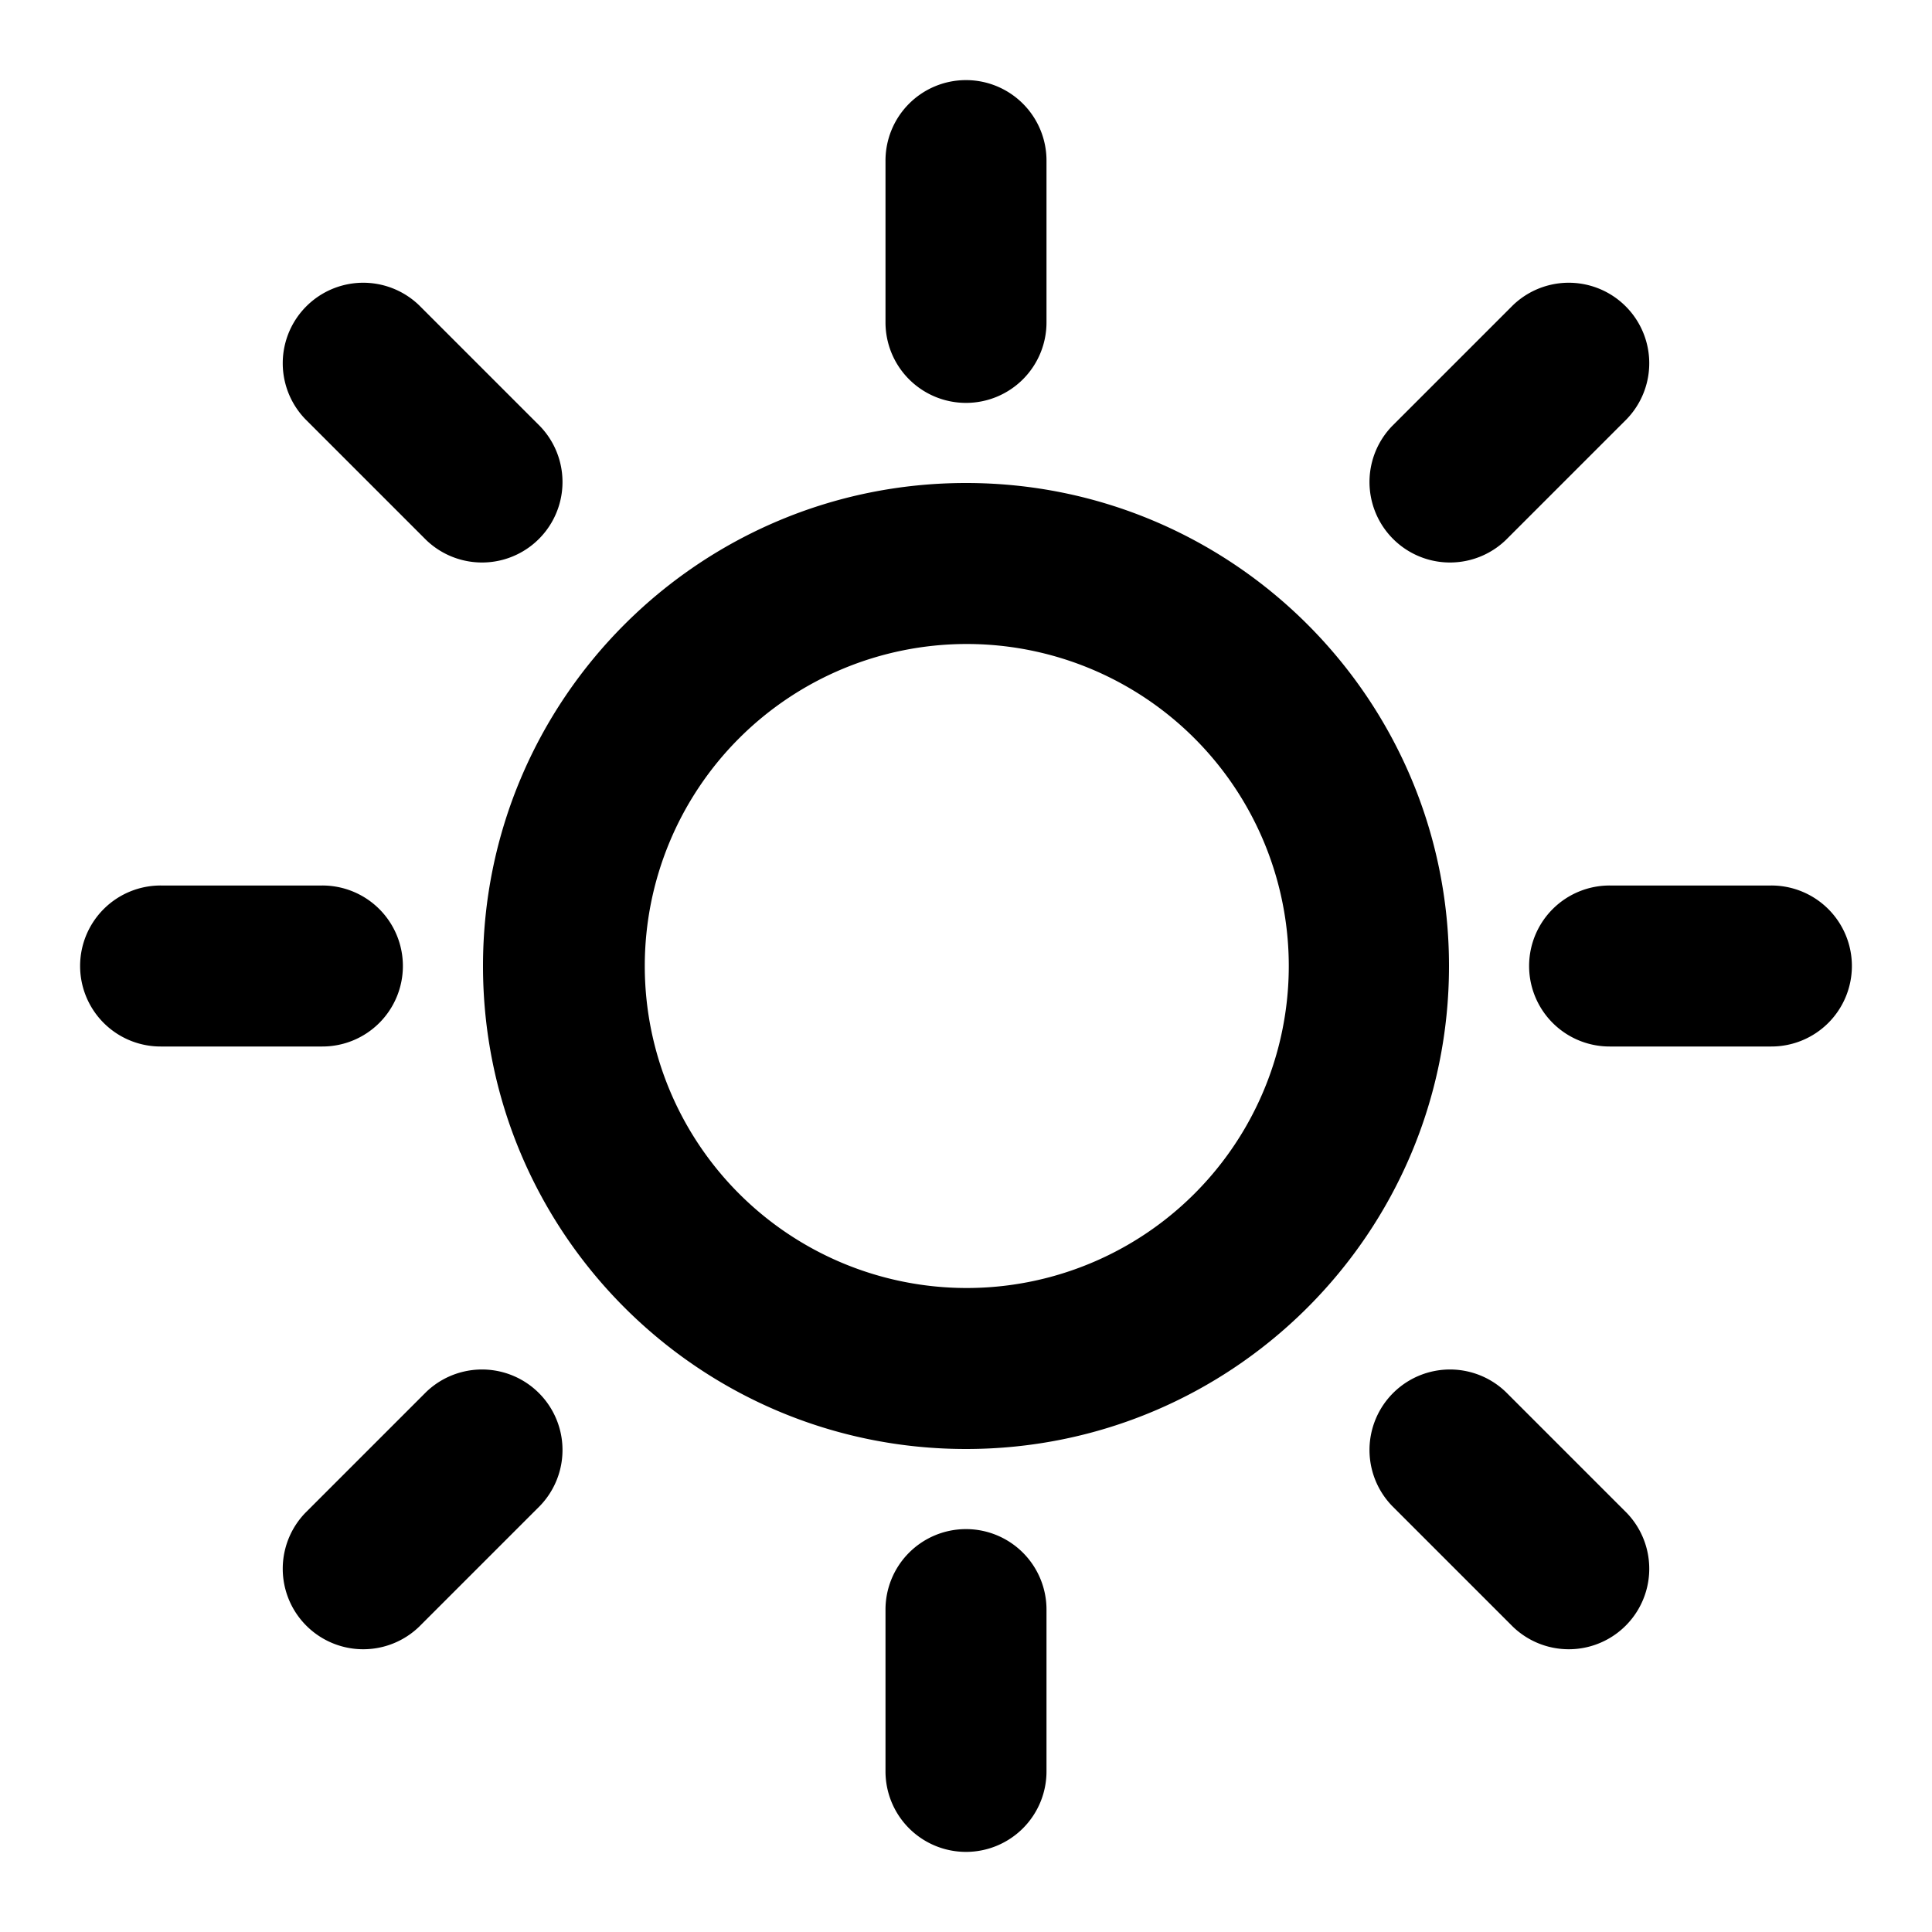 <?xml version="1.0" standalone="no"?><!DOCTYPE svg PUBLIC "-//W3C//DTD SVG 1.1//EN" "http://www.w3.org/Graphics/SVG/1.1/DTD/svg11.dtd"><svg t="1703071915536" class="icon" viewBox="0 0 1024 1024" version="1.1" xmlns="http://www.w3.org/2000/svg" p-id="5210" xmlns:xlink="http://www.w3.org/1999/xlink" width="200" height="200"><path d="M512 768c-141.376 0-256-114.624-256-256s114.624-256 256-256 256 114.624 256 256-114.624 256-256 256z m0-85.333a170.667 170.667 0 1 0 0-341.333 170.667 170.667 0 0 0 0 341.333zM469.333 85.333a42.667 42.667 0 1 1 85.333 0v85.333a42.667 42.667 0 1 1-85.333 0V85.333z m0 768a42.667 42.667 0 1 1 85.333 0v85.333a42.667 42.667 0 1 1-85.333 0v-85.333zM85.333 554.667a42.667 42.667 0 1 1 0-85.333h85.333a42.667 42.667 0 1 1 0 85.333H85.333z m768 0a42.667 42.667 0 1 1 0-85.333h85.333a42.667 42.667 0 1 1 0 85.333h-85.333zM161.835 222.165a42.667 42.667 0 0 1 60.331-60.331l64 64a42.667 42.667 0 0 1-60.331 60.331l-64-64z m576 576a42.667 42.667 0 0 1 60.331-60.331l64 64a42.667 42.667 0 0 1-60.331 60.331l-64-64z m-515.669 64a42.667 42.667 0 0 1-60.331-60.331l64-64a42.667 42.667 0 0 1 60.331 60.331l-64 64z m576-576a42.667 42.667 0 0 1-60.331-60.331l64-64a42.667 42.667 0 0 1 60.331 60.331l-64 64z" fill="#000000" p-id="5211"></path></svg>